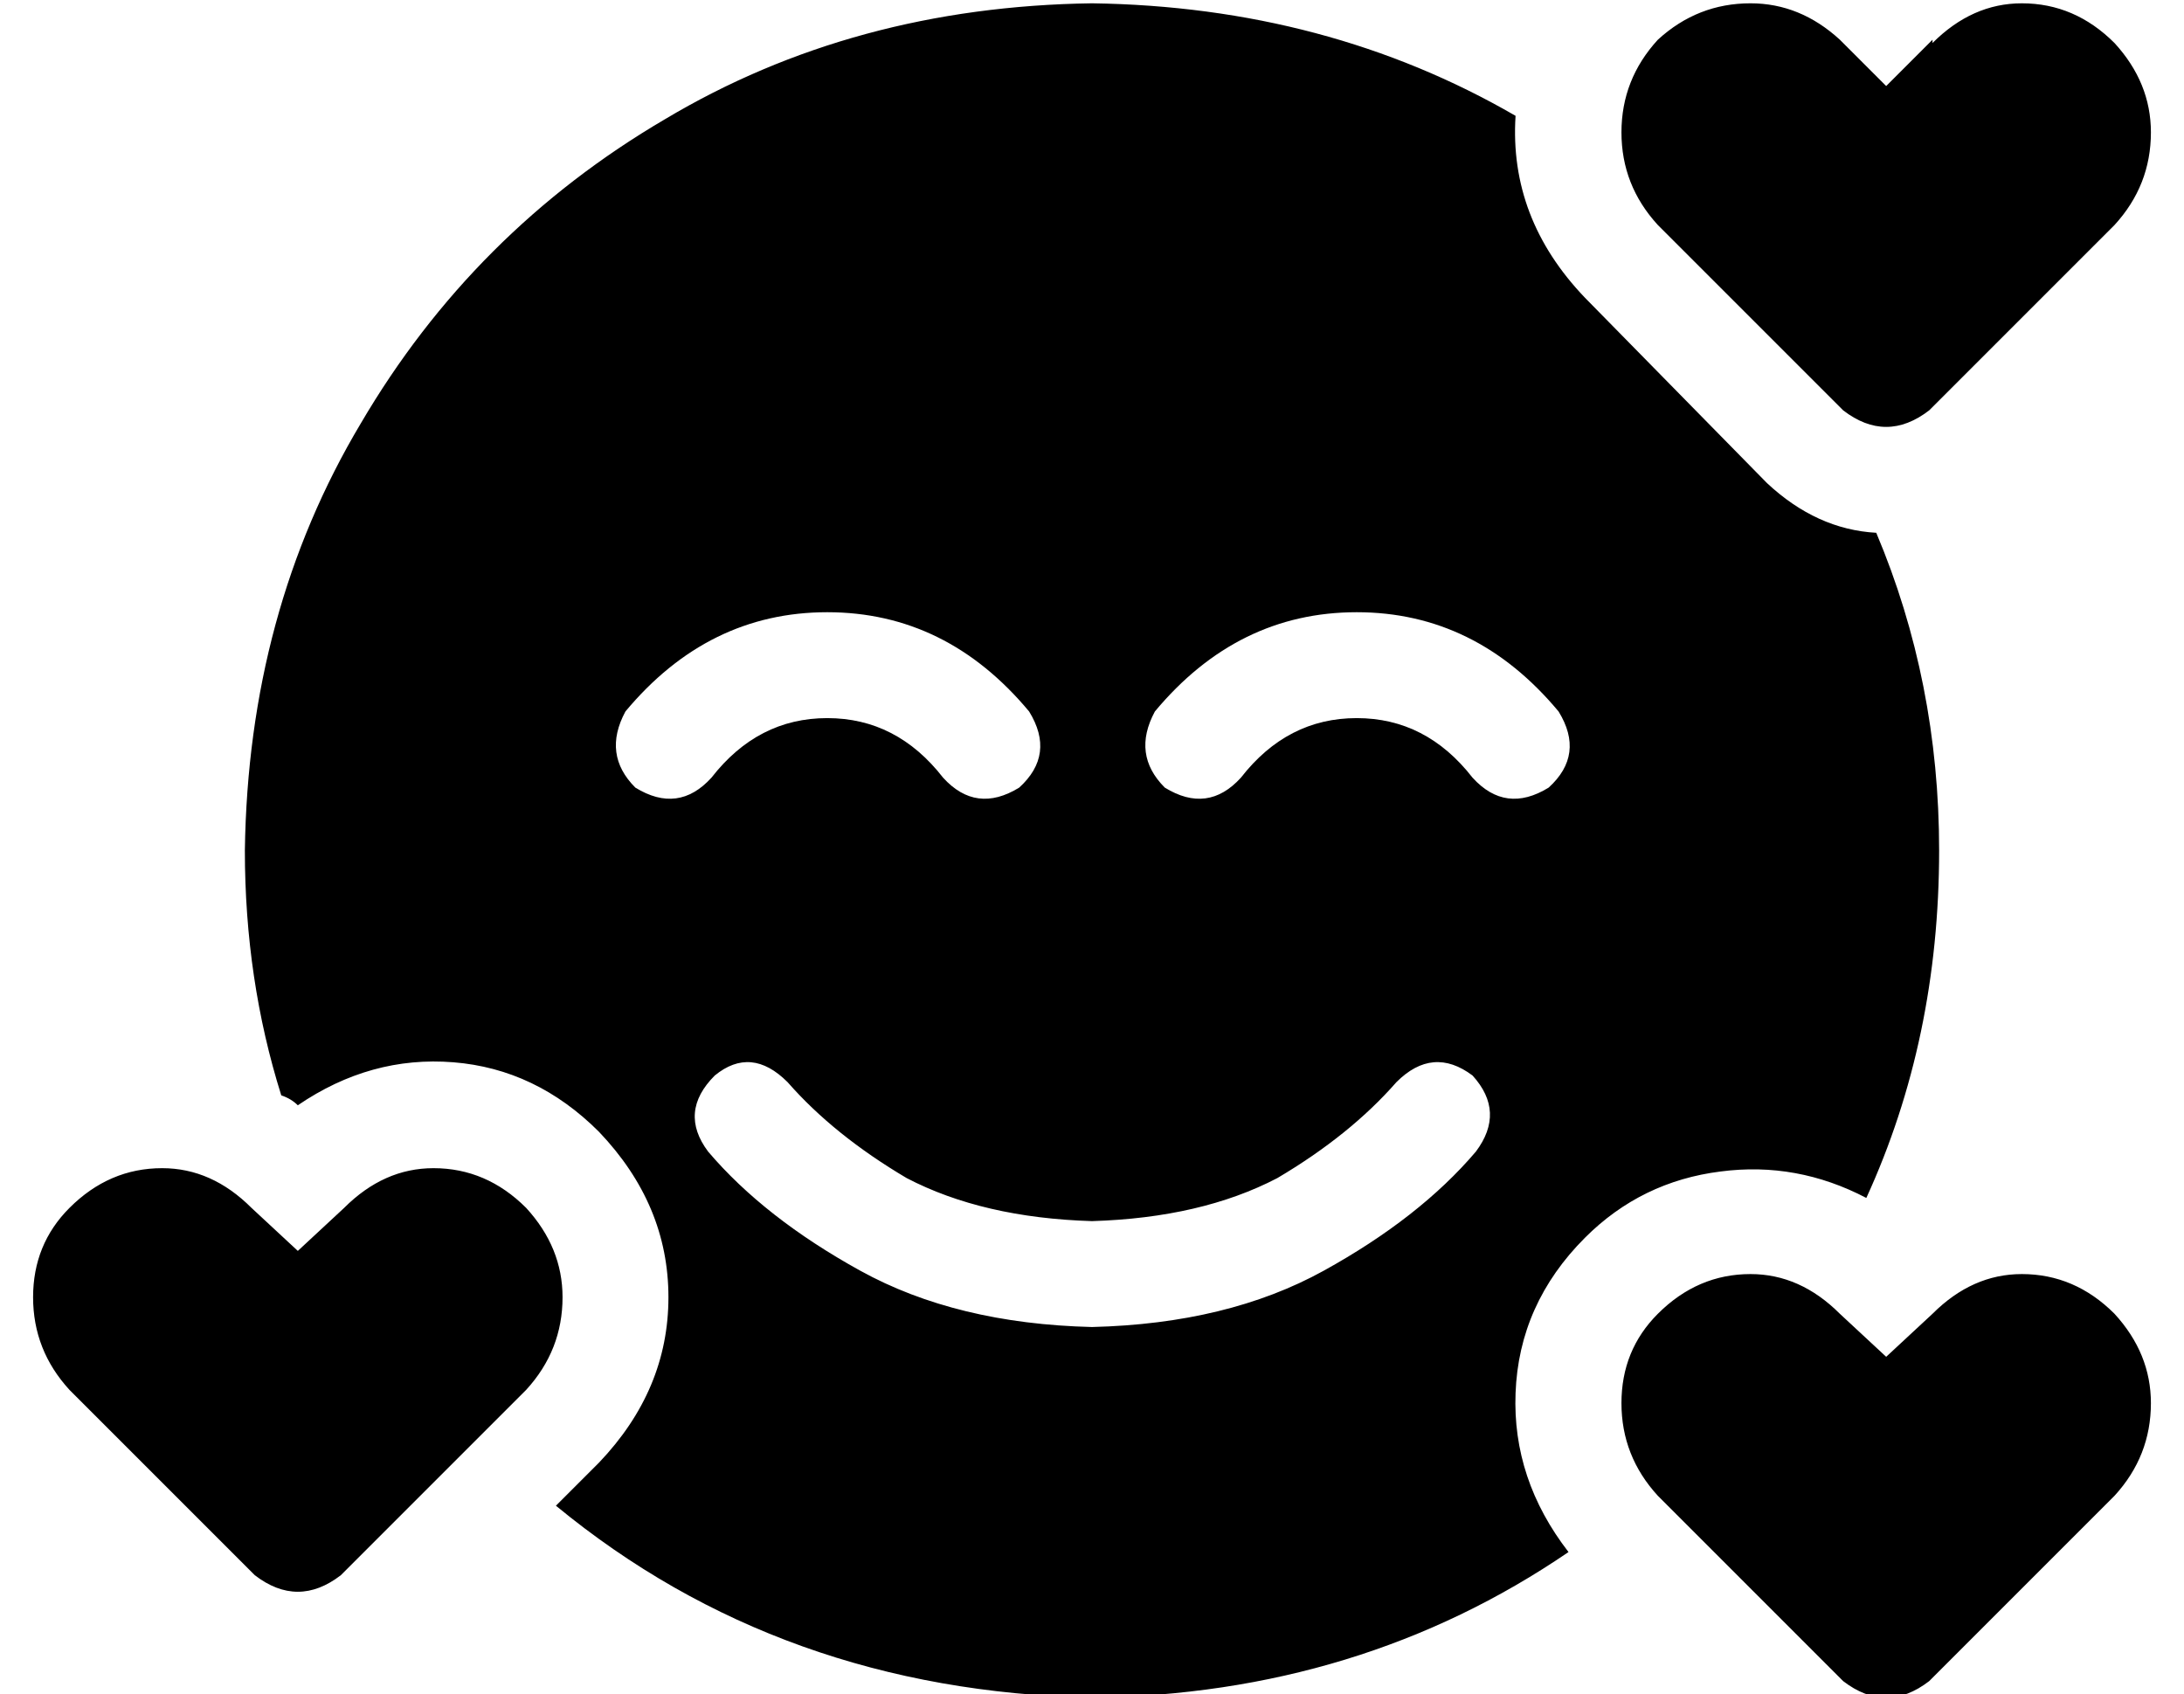 <?xml version="1.0" standalone="no"?>
<!DOCTYPE svg PUBLIC "-//W3C//DTD SVG 1.1//EN" "http://www.w3.org/Graphics/SVG/1.1/DTD/svg11.dtd" >
<svg xmlns="http://www.w3.org/2000/svg" xmlns:xlink="http://www.w3.org/1999/xlink" version="1.1" viewBox="-10 -40 660 512">
   <path fill="currentColor"
d="M448 -5q-2 31 21 55l55 56v0q15 14 33 15q19 45 19 96q0 57 -22 105q-21 -11 -44 -8q-24 3 -41 20q-20 20 -21 47q-1 26 16 48q-63 43 -144 44q-94 -2 -162 -58l13 -13v0q21 -22 21 -50t-21 -50q-19 -19 -44 -21t-47 13q-2 -2 -5 -3q-11 -35 -11 -74q1 -72 35 -129
q34 -58 92 -92q57 -34 129 -35q71 1 128 34v0zM206 285q-11 11 -2 23q17 20 46 36t70 17q41 -1 70 -17t46 -36q9 -12 -1 -23q-12 -9 -23 2q-14 16 -36 29q-23 12 -56 13q-33 -1 -56 -13q-22 -13 -36 -29q-11 -11 -22 -2v0zM205 195q14 -18 35 -18v0v0q21 0 35 18q10 11 23 3
q11 -10 3 -23q-25 -30 -61 -30t-61 30q-7 13 3 23q13 8 23 -3v0zM435 195q10 11 23 3q11 -10 3 -23q-25 -30 -61 -30t-61 30q-7 13 3 23q13 8 23 -3q14 -18 35 -18t35 18v0zM574 -27q12 -12 27 -12v0v0q16 0 28 12q11 12 11 27q0 16 -11 28l-56 56v0q-13 10 -26 0l-56 -56v0
q-11 -12 -11 -28t11 -28q12 -11 28 -11q15 0 27 11l14 14v0l14 -14v1zM629 357q11 12 11 27v0v0q0 16 -11 28l-56 56v0q-13 10 -26 0l-56 -56v0q-11 -12 -11 -28t11 -27q12 -12 28 -12q15 0 27 12l14 13v0l14 -13v0q12 -12 27 -12q16 0 28 12v0zM94 325q12 -12 27 -12v0v0
q16 0 28 12q11 12 11 27q0 16 -11 28l-56 56v0q-13 10 -26 0l-56 -56v0q-11 -12 -11 -28t11 -27q12 -12 28 -12q15 0 27 12l14 13v0l14 -13v0z" />
</svg>
